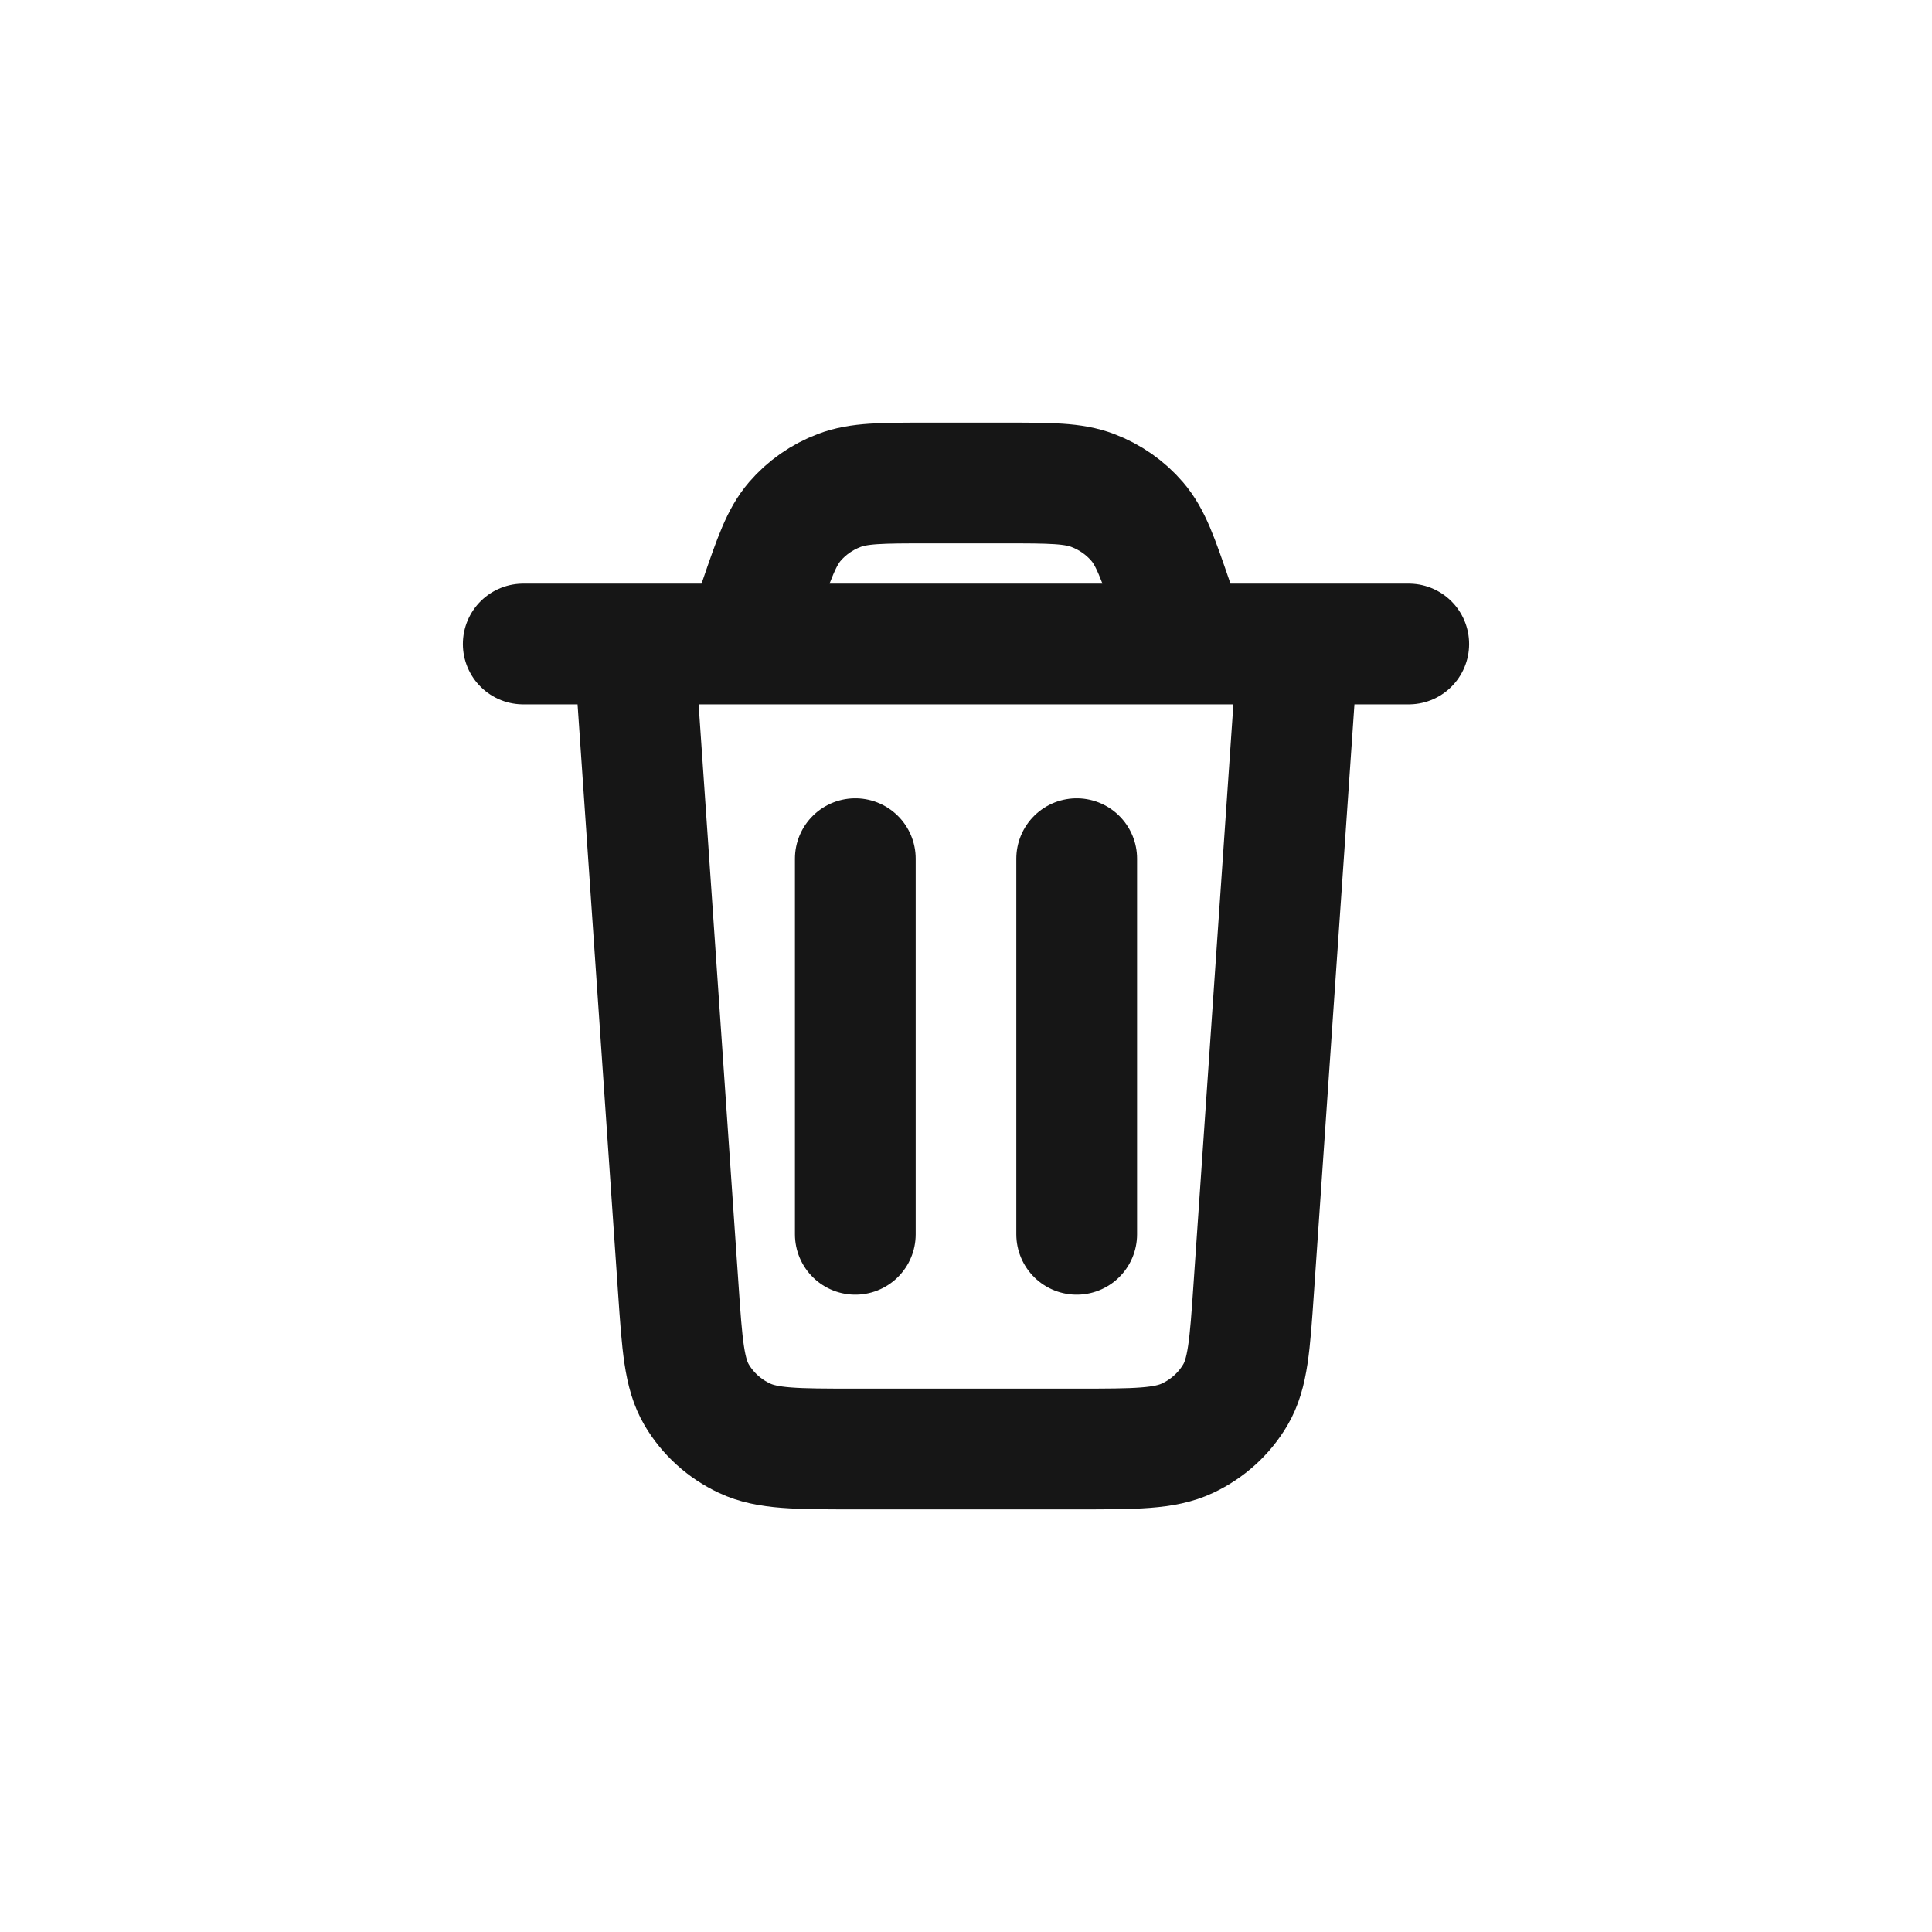 <svg width="24" height="24" viewBox="0 0 24 24" fill="none" xmlns="http://www.w3.org/2000/svg">
<g filter="url(#filter0_b_7092_28967)">
<rect width="24" height="24" rx="12" fill="white"/>
<path d="M16.125 8L15.574 16.009C15.526 16.71 15.502 17.061 15.346 17.327C15.208 17.561 15.001 17.749 14.751 17.866C14.467 18 14.104 18 13.379 18H10.621C9.896 18 9.533 18 9.249 17.866C8.999 17.749 8.792 17.561 8.654 17.327C8.498 17.061 8.474 16.71 8.426 16.009L7.875 8M6.5 8H17.5M14.75 8L14.564 7.459C14.384 6.934 14.293 6.672 14.126 6.478C13.979 6.307 13.789 6.174 13.575 6.093C13.332 6 13.047 6 12.477 6H11.523C10.953 6 10.668 6 10.425 6.093C10.211 6.174 10.021 6.307 9.874 6.478C9.707 6.672 9.616 6.934 9.436 7.459L9.25 8M13.375 10.667V15.333M10.625 10.667V15.333" stroke="#161616" stroke-width="1.5" stroke-linecap="round" stroke-linejoin="round"/>
</g>
<defs>
<filter id="filter0_b_7092_28967" x="-2" y="-2" width="28" height="28" filterUnits="userSpaceOnUse" color-interpolation-filters="sRGB">
<feFlood flood-opacity="0" result="BackgroundImageFix"/>
<feGaussianBlur in="BackgroundImageFix" stdDeviation="1"/>
<feComposite in2="SourceAlpha" operator="in" result="effect1_backgroundBlur_7092_28967"/>
<feBlend mode="normal" in="SourceGraphic" in2="effect1_backgroundBlur_7092_28967" result="shape"/>
</filter>
</defs>
</svg>
